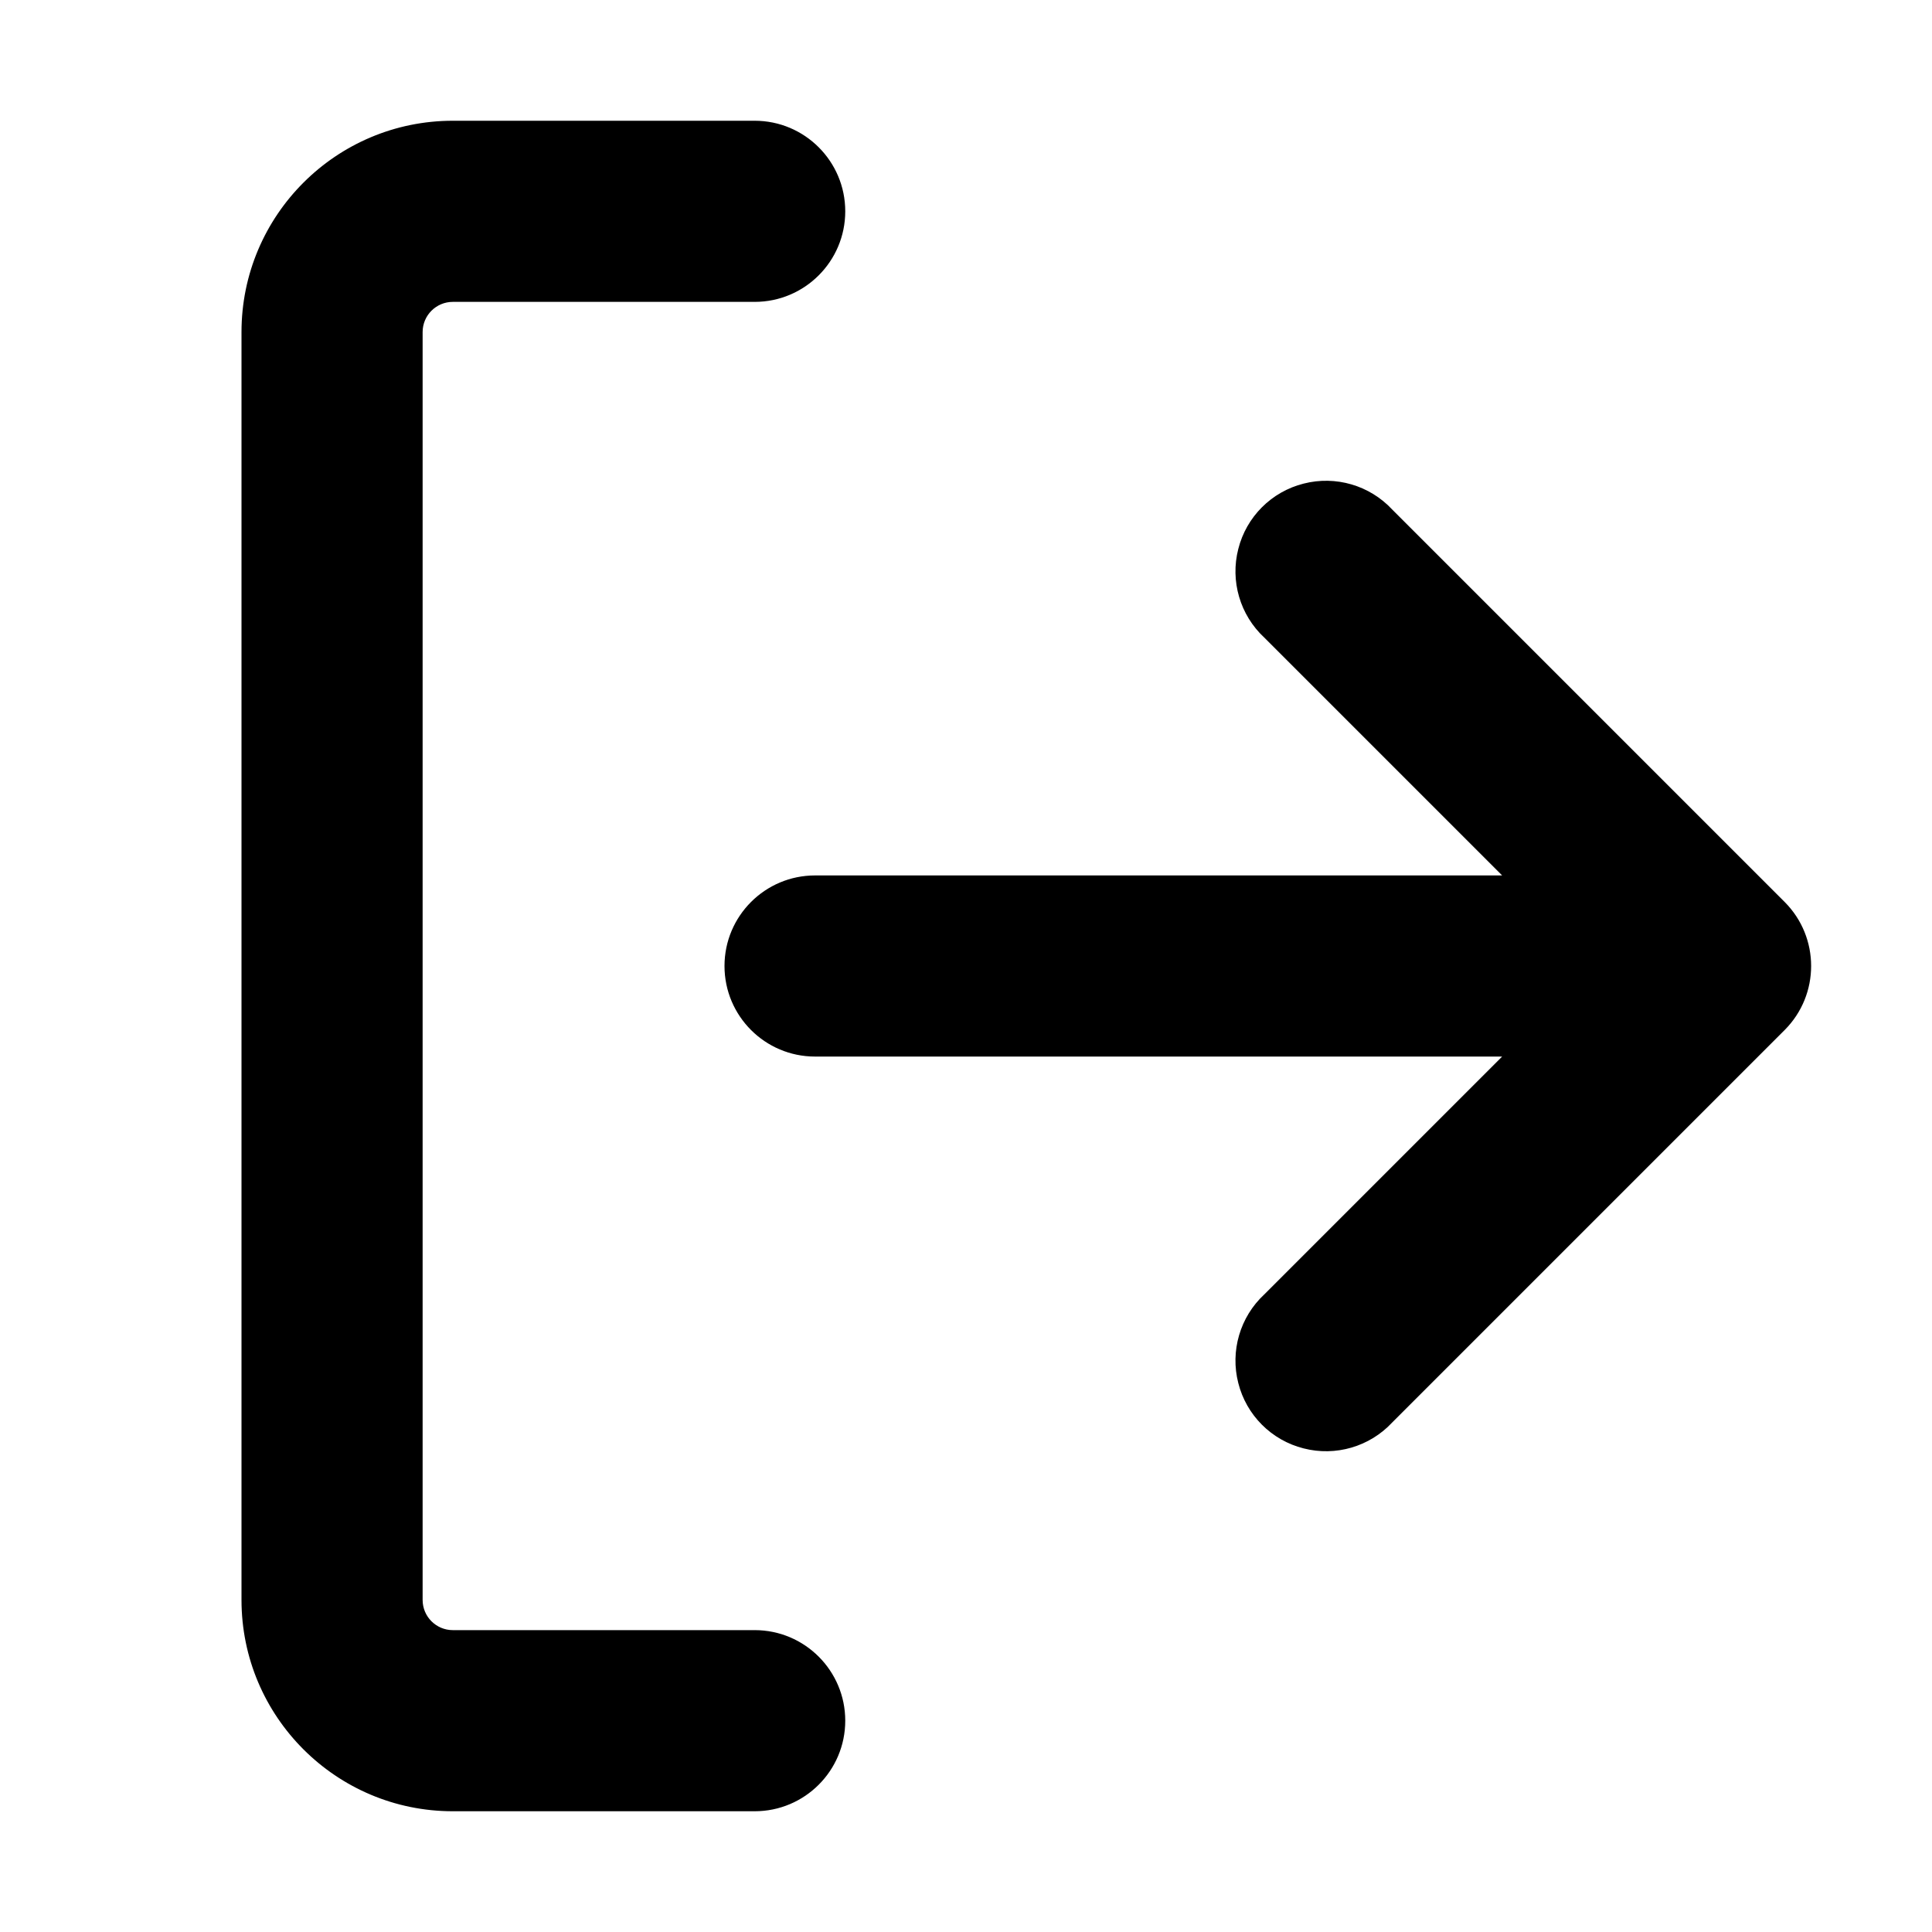 <svg xmlns="http://www.w3.org/2000/svg" width="16" height="16" viewBox="0 0 16 16">
  <defs/>
  <path d="M2,2.75 C2,1.784 2.784,1 3.75,1 L6.25,1 C6.664,1 7,1.336 7,1.75 C7,2.164 6.664,2.5 6.25,2.5 L3.75,2.5 C3.612,2.5 3.5,2.612 3.5,2.75 L3.5,13.25 C3.5,13.388 3.612,13.5 3.75,13.5 L6.25,13.5 C6.664,13.5 7,13.836 7,14.25 C7,14.664 6.664,15 6.25,15 L3.75,15 C2.784,15 2,14.216 2,13.25 Z M12.44,7.25 L10.47,5.28 C10.269,5.093 10.187,4.811 10.255,4.546 C10.322,4.28 10.53,4.072 10.796,4.005 C11.061,3.937 11.343,4.019 11.53,4.22 L14.78,7.47 C15.072,7.763 15.072,8.237 14.78,8.53 L11.53,11.78 C11.343,11.981 11.061,12.063 10.796,11.995 C10.53,11.928 10.322,11.72 10.255,11.454 C10.187,11.189 10.269,10.907 10.47,10.72 L12.44,8.75 L6.75,8.75 C6.336,8.75 6,8.414 6,8 C6,7.586 6.336,7.25 6.75,7.25 Z"/>
</svg>

